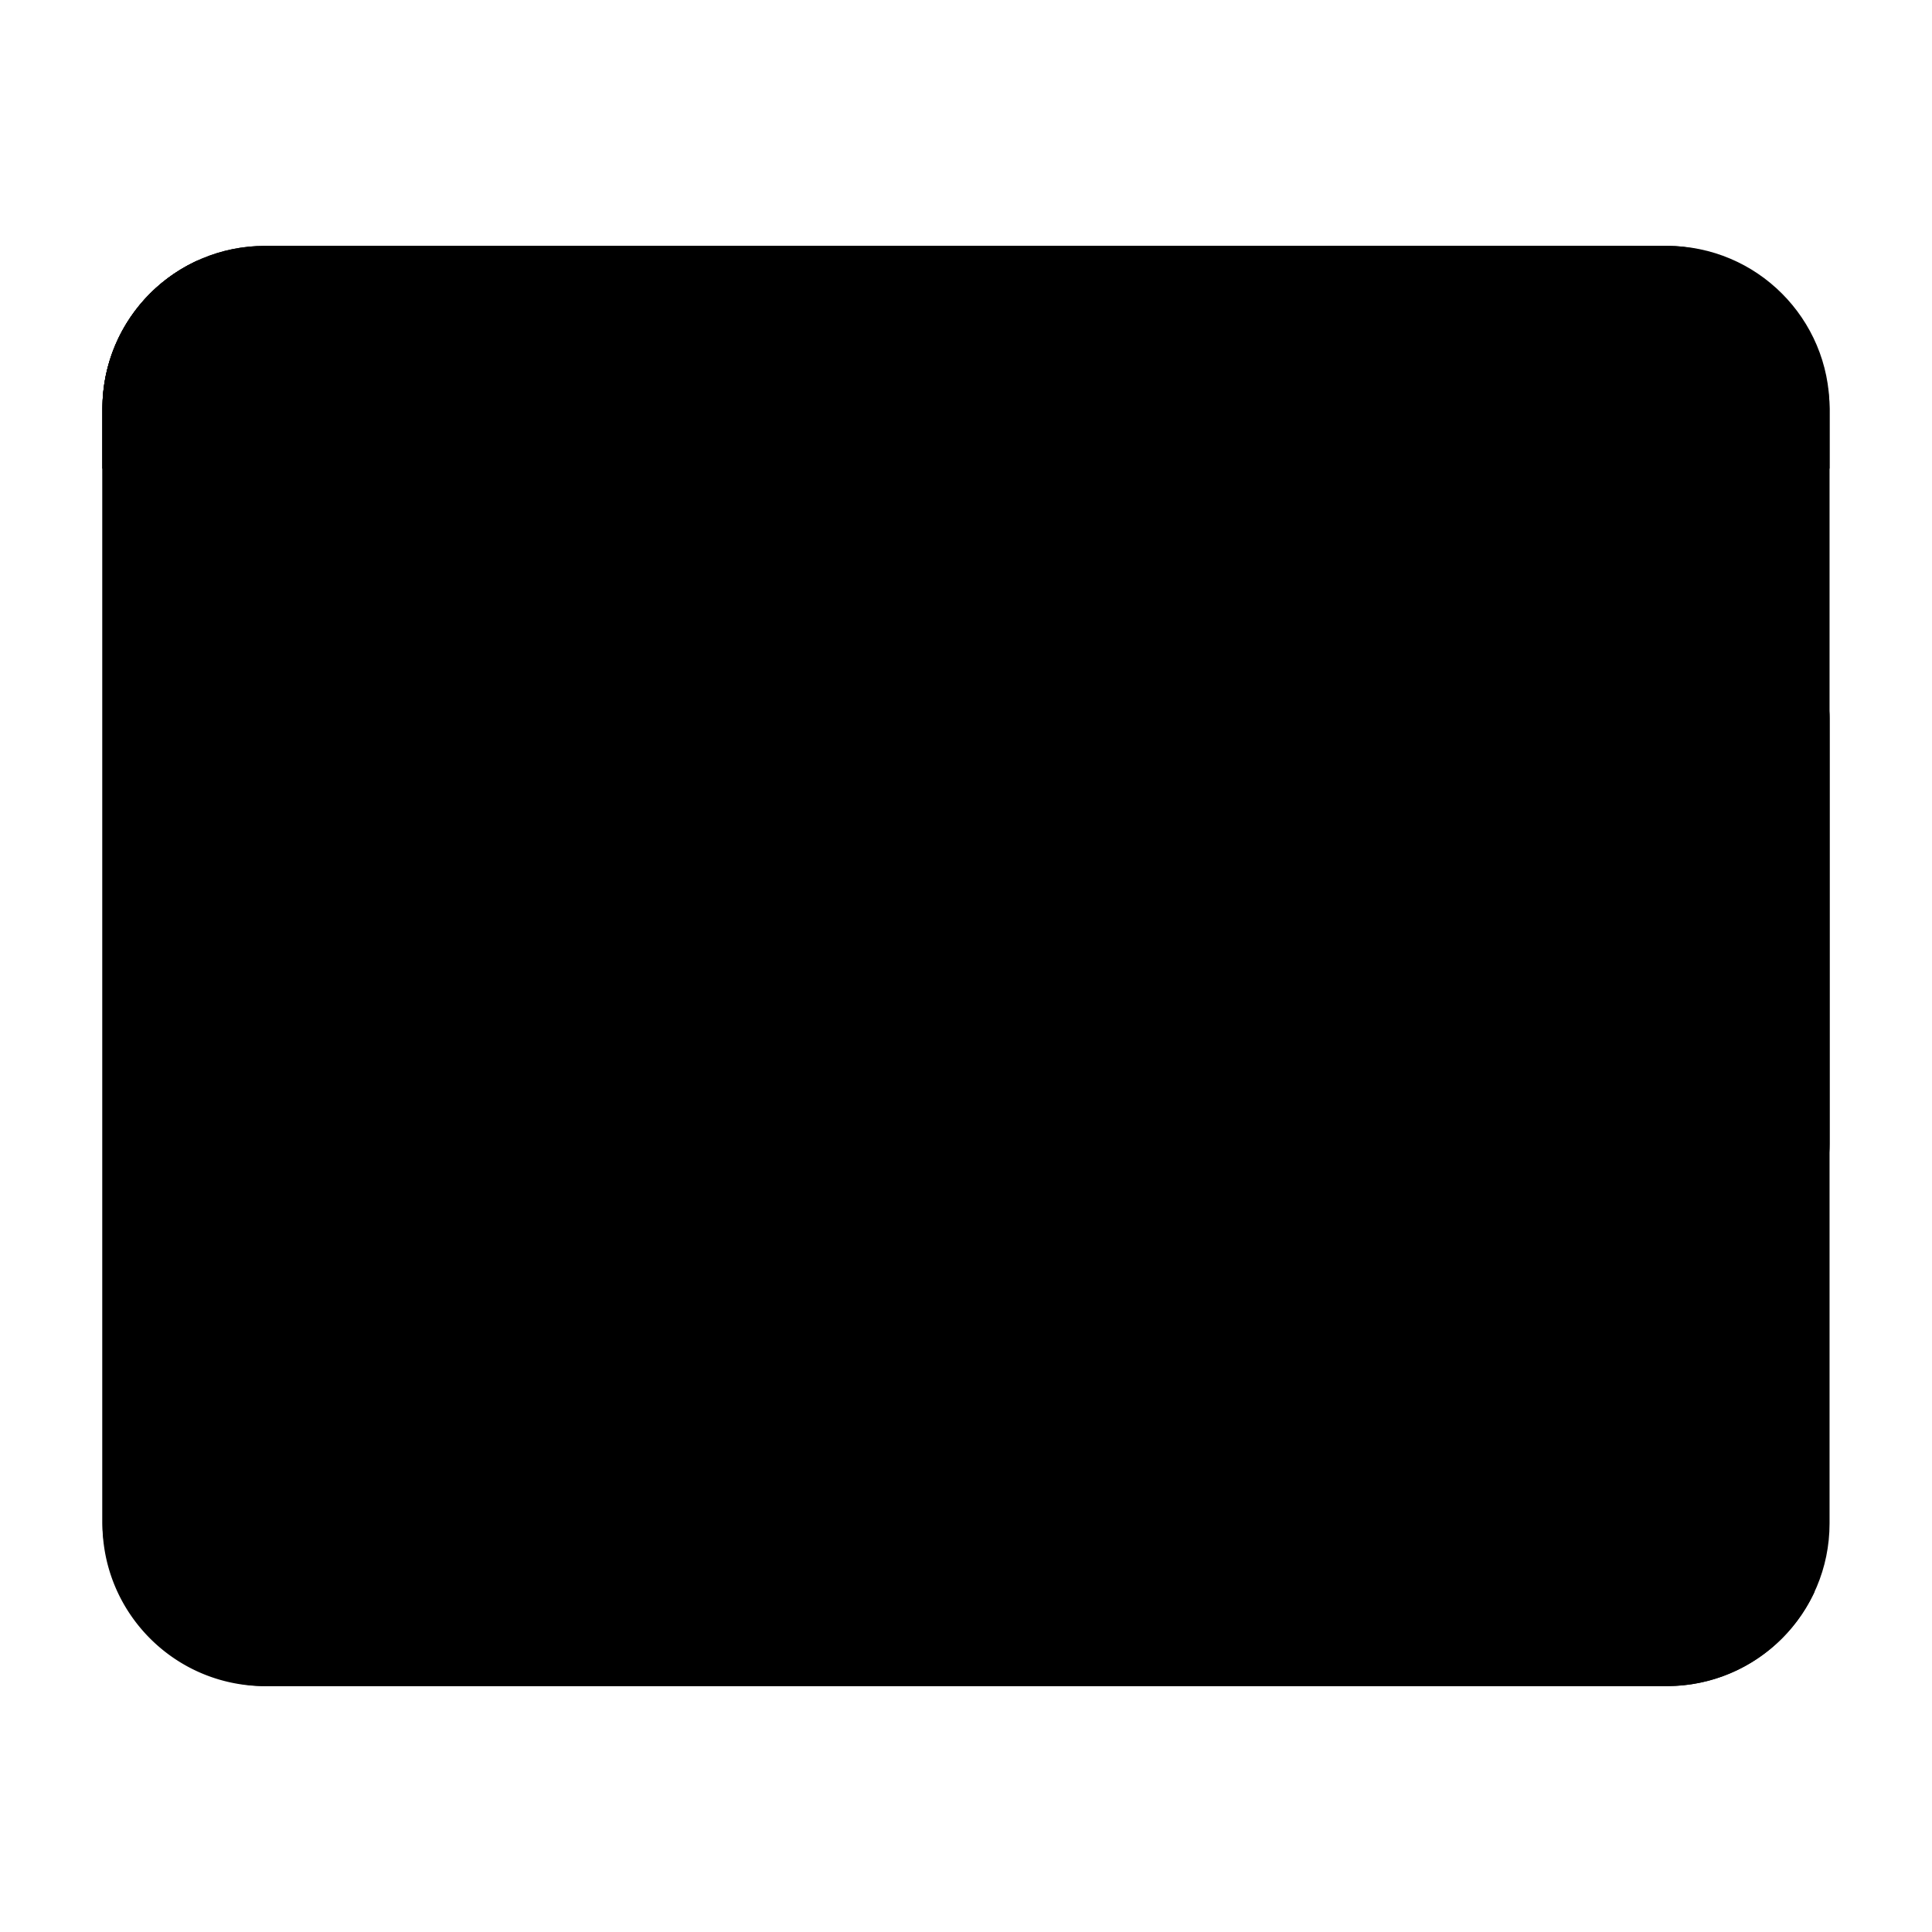 <?xml version="1.0" ?><!-- Uploaded to: SVG Repo, www.svgrepo.com, Generator: SVG Repo Mixer Tools -->
<svg width="800px" height="800px" viewBox="0 0 2050 2050" data-name="Layer 2" id="Layer_2" xmlns="http://www.w3.org/2000/svg"><defs><style>.cls-1{fill:#c8c2e9;}.cls-2{fill:#4d4c78;}.cls-3{fill:#ffffff;}.cls-4{fill:#8a87b2;}.cls-5{fill:#323150;}.cls-6{fill:#64639c;}.cls-7{fill:#dfdafd;}</style></defs><title/><rect className="cls-1" height="1528.11" rx="172.5" ry="172.5" width="1832.6" x="108.7" y="260.9"/><path className="cls-2" d="M1941.3,497.2V433.5c0-95.3-77.2-172.6-172.5-172.6H281.2c-95.3,0-172.5,77.3-172.5,172.6v63.7Z"/><circle className="cls-3" cx="257.1" cy="380.9" r="35"/><circle className="cls-3" cx="381.9" cy="380.9" r="35"/><circle className="cls-3" cx="506.7" cy="380.9" r="35"/><path className="cls-4" d="M1854.9,1703.7H367.3c-95.3,0-172.6-77.3-172.6-172.5V348.1a171.6,171.6,0,0,1,15.8-72A172.5,172.5,0,0,0,108.7,433.5v1183c0,95.3,77.2,172.6,172.5,172.6H1768.8a172.5,172.5,0,0,0,156.8-100.6A170.5,170.5,0,0,1,1854.9,1703.7Z"/><path className="cls-5" d="M194.7,348.1a171.6,171.6,0,0,1,15.8-72A172.5,172.5,0,0,0,108.7,433.5v63.7h86Z"/><rect className="cls-6" height="154.97" rx="77.5" ry="77.5" width="466.3" x="1337.5" y="260.9"/><rect className="cls-7" height="646.26" rx="97.3" ry="97.3" width="194.7" x="1746.7" y="664.7"/><path className="cls-2" d="M984,708.3,383.6,944.4c-14.1,5.5-14.1,25.4,0,30.9l635.3,249.8a16.1,16.1,0,0,0,12.2,0l635.3-249.8c14.1-5.5,14.1-25.4,0-30.9L1066,708.3A111.7,111.7,0,0,0,984,708.3Z"/><polygon className="cls-5" points="807.5 930.4 608.4 1063.7 804.3 1140.7 807.5 930.4"/><polygon className="cls-5" points="1242.5 930.4 1441.6 1063.7 1245.7 1140.7 1242.5 930.4"/><path className="cls-2" d="M1323.1,1388.4H726.9l55.2-430.2a32.7,32.7,0,0,1,25.4-27.8q237.8-52.9,436.2-.7a32.7,32.7,0,0,1,24.1,27.5Z"/><path className="cls-5" d="M876.1,1025.8A32.7,32.7,0,0,1,901.5,998q198.4-44.2,369.6-15.1l-3.3-25.7a32.7,32.7,0,0,0-24.1-27.5q-198.5-52.2-436.2.7a32.7,32.7,0,0,0-25.4,27.8l-55.2,430.2H829.5Z"/><ellipse className="cls-5" cx="1025" cy="1388.4" rx="298.1" ry="36.7"/><path className="cls-5" d="M1469.3,1320a14.8,14.8,0,0,1-14.9-14.8V883.1a14.9,14.9,0,1,1,29.7,0v422.1A14.8,14.8,0,0,1,1469.3,1320Z"/><path className="cls-2" d="M1467.1,1466a51.4,51.4,0,0,1-51.4-51.4v-82.7a51.5,51.5,0,1,1,102.9,0v82.7A51.5,51.5,0,0,1,1467.1,1466Z"/><path className="cls-5" d="M1441.6,1442.8v-82.7a51.6,51.6,0,0,1,73.7-46.4,51.5,51.5,0,0,0-99.6,18.2v82.7A51.4,51.4,0,0,0,1445,1461,50.3,50.3,0,0,1,1441.6,1442.8Z"/><rect className="cls-6" height="282.25" rx="44.8" ry="44.8" transform="translate(-155.4 190.1) rotate(-8.2)" width="89.7" x="1202.4" y="1037.2"/><rect className="cls-6" height="282.25" rx="44.8" ry="44.8" transform="translate(37.5 1705.6) rotate(-70.1)" width="89.7" x="1190.7" y="684.9"/><rect className="cls-6" height="84.82" rx="21.1" ry="21.1" width="42.3" x="1475.3" y="1340.3"/></svg>